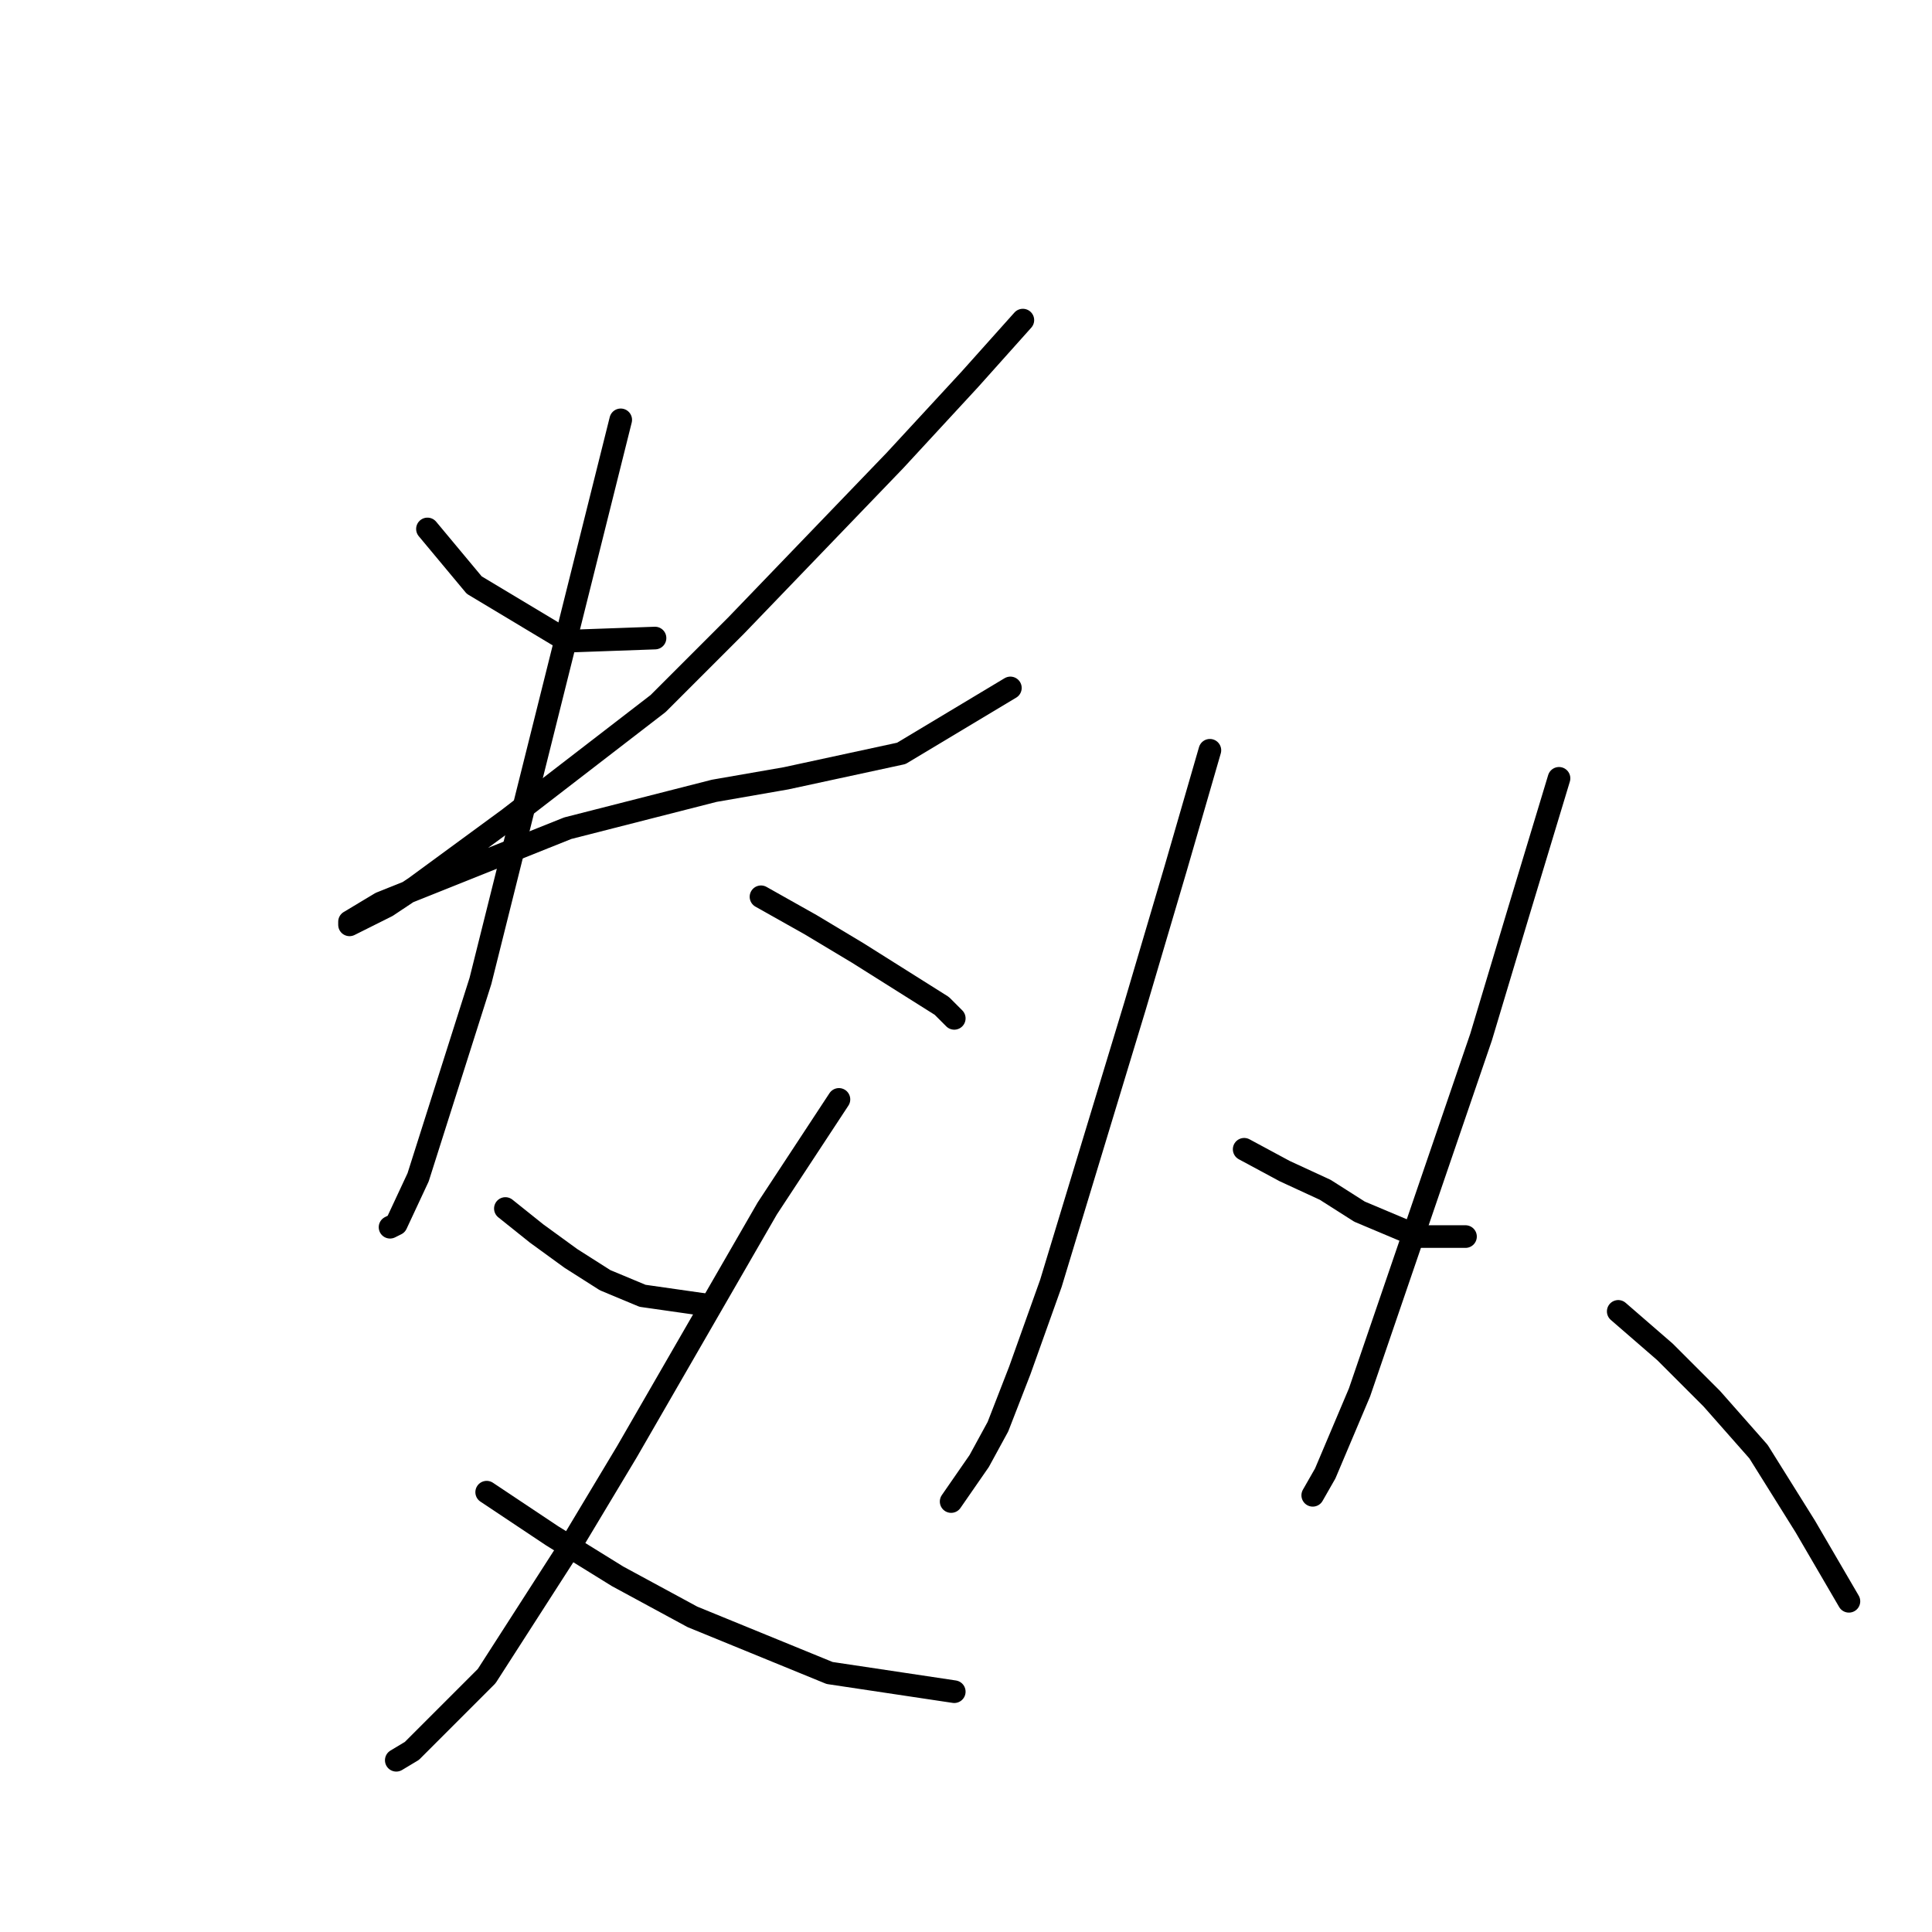<?xml version="1.0" standalone="no"?>
    <svg width="256" height="256" xmlns="http://www.w3.org/2000/svg" version="1.1">
    <polyline stroke="black" stroke-width="3" stroke-linecap="round" fill="transparent" stroke-linejoin="round" points="56.64 70.089 62.836 77.524 75.227 84.959 86.793 84.546 86.793 84.546 " />
        <polyline stroke="black" stroke-width="3" stroke-linecap="round" fill="transparent" stroke-linejoin="round" points="135.533 42.415 128.511 50.263 118.597 61.002 97.532 82.894 87.206 93.22 67.379 108.503 54.988 117.59 51.27 120.068 46.314 122.547 46.314 122.134 50.444 119.655 75.227 109.742 94.641 104.786 104.141 103.133 119.424 99.829 133.88 91.155 133.88 91.155 " />
        <polyline stroke="black" stroke-width="3" stroke-linecap="round" fill="transparent" stroke-linejoin="round" points="82.249 55.633 71.51 98.59 67.379 115.112 63.662 129.982 55.401 156.004 52.509 162.2 51.683 162.613 51.683 162.613 " />
        <polyline stroke="black" stroke-width="3" stroke-linecap="round" fill="transparent" stroke-linejoin="round" points="100.836 118.829 107.445 122.547 113.641 126.264 124.793 133.286 126.445 134.938 126.445 134.938 " />
        <polyline stroke="black" stroke-width="3" stroke-linecap="round" fill="transparent" stroke-linejoin="round" points="66.966 160.134 71.097 163.439 75.64 166.743 80.184 169.634 85.14 171.7 93.814 172.939 93.814 172.939 " />
        <polyline stroke="black" stroke-width="3" stroke-linecap="round" fill="transparent" stroke-linejoin="round" points="111.163 145.677 101.662 160.134 83.075 192.352 75.64 204.744 64.488 222.092 54.575 232.005 52.509 233.244 52.509 233.244 " />
        <polyline stroke="black" stroke-width="3" stroke-linecap="round" fill="transparent" stroke-linejoin="round" points="64.488 197.722 73.162 203.505 81.836 208.874 91.749 214.244 109.923 221.679 126.445 224.157 126.445 224.157 " />
        <polyline stroke="black" stroke-width="3" stroke-linecap="round" fill="transparent" stroke-linejoin="round" points="160.316 99.416 155.772 115.112 150.402 133.286 139.25 170.047 135.119 181.613 132.228 189.048 129.75 193.591 126.032 198.961 126.032 198.961 " />
        <polyline stroke="black" stroke-width="3" stroke-linecap="round" fill="transparent" stroke-linejoin="round" points="164.859 152.286 170.229 155.178 175.598 157.656 180.142 160.547 187.99 163.852 194.186 163.852 194.186 163.852 " />
        <polyline stroke="black" stroke-width="3" stroke-linecap="round" fill="transparent" stroke-linejoin="round" points="206.577 103.133 201.208 120.894 196.251 137.416 180.142 184.504 175.598 195.244 173.946 198.135 173.946 198.135 " />
        <polyline stroke="black" stroke-width="3" stroke-linecap="round" fill="transparent" stroke-linejoin="round" points="214.425 173.765 220.621 179.135 226.817 185.33 233.012 192.352 239.208 202.265 244.991 212.179 244.991 212.179 " />
        </svg>